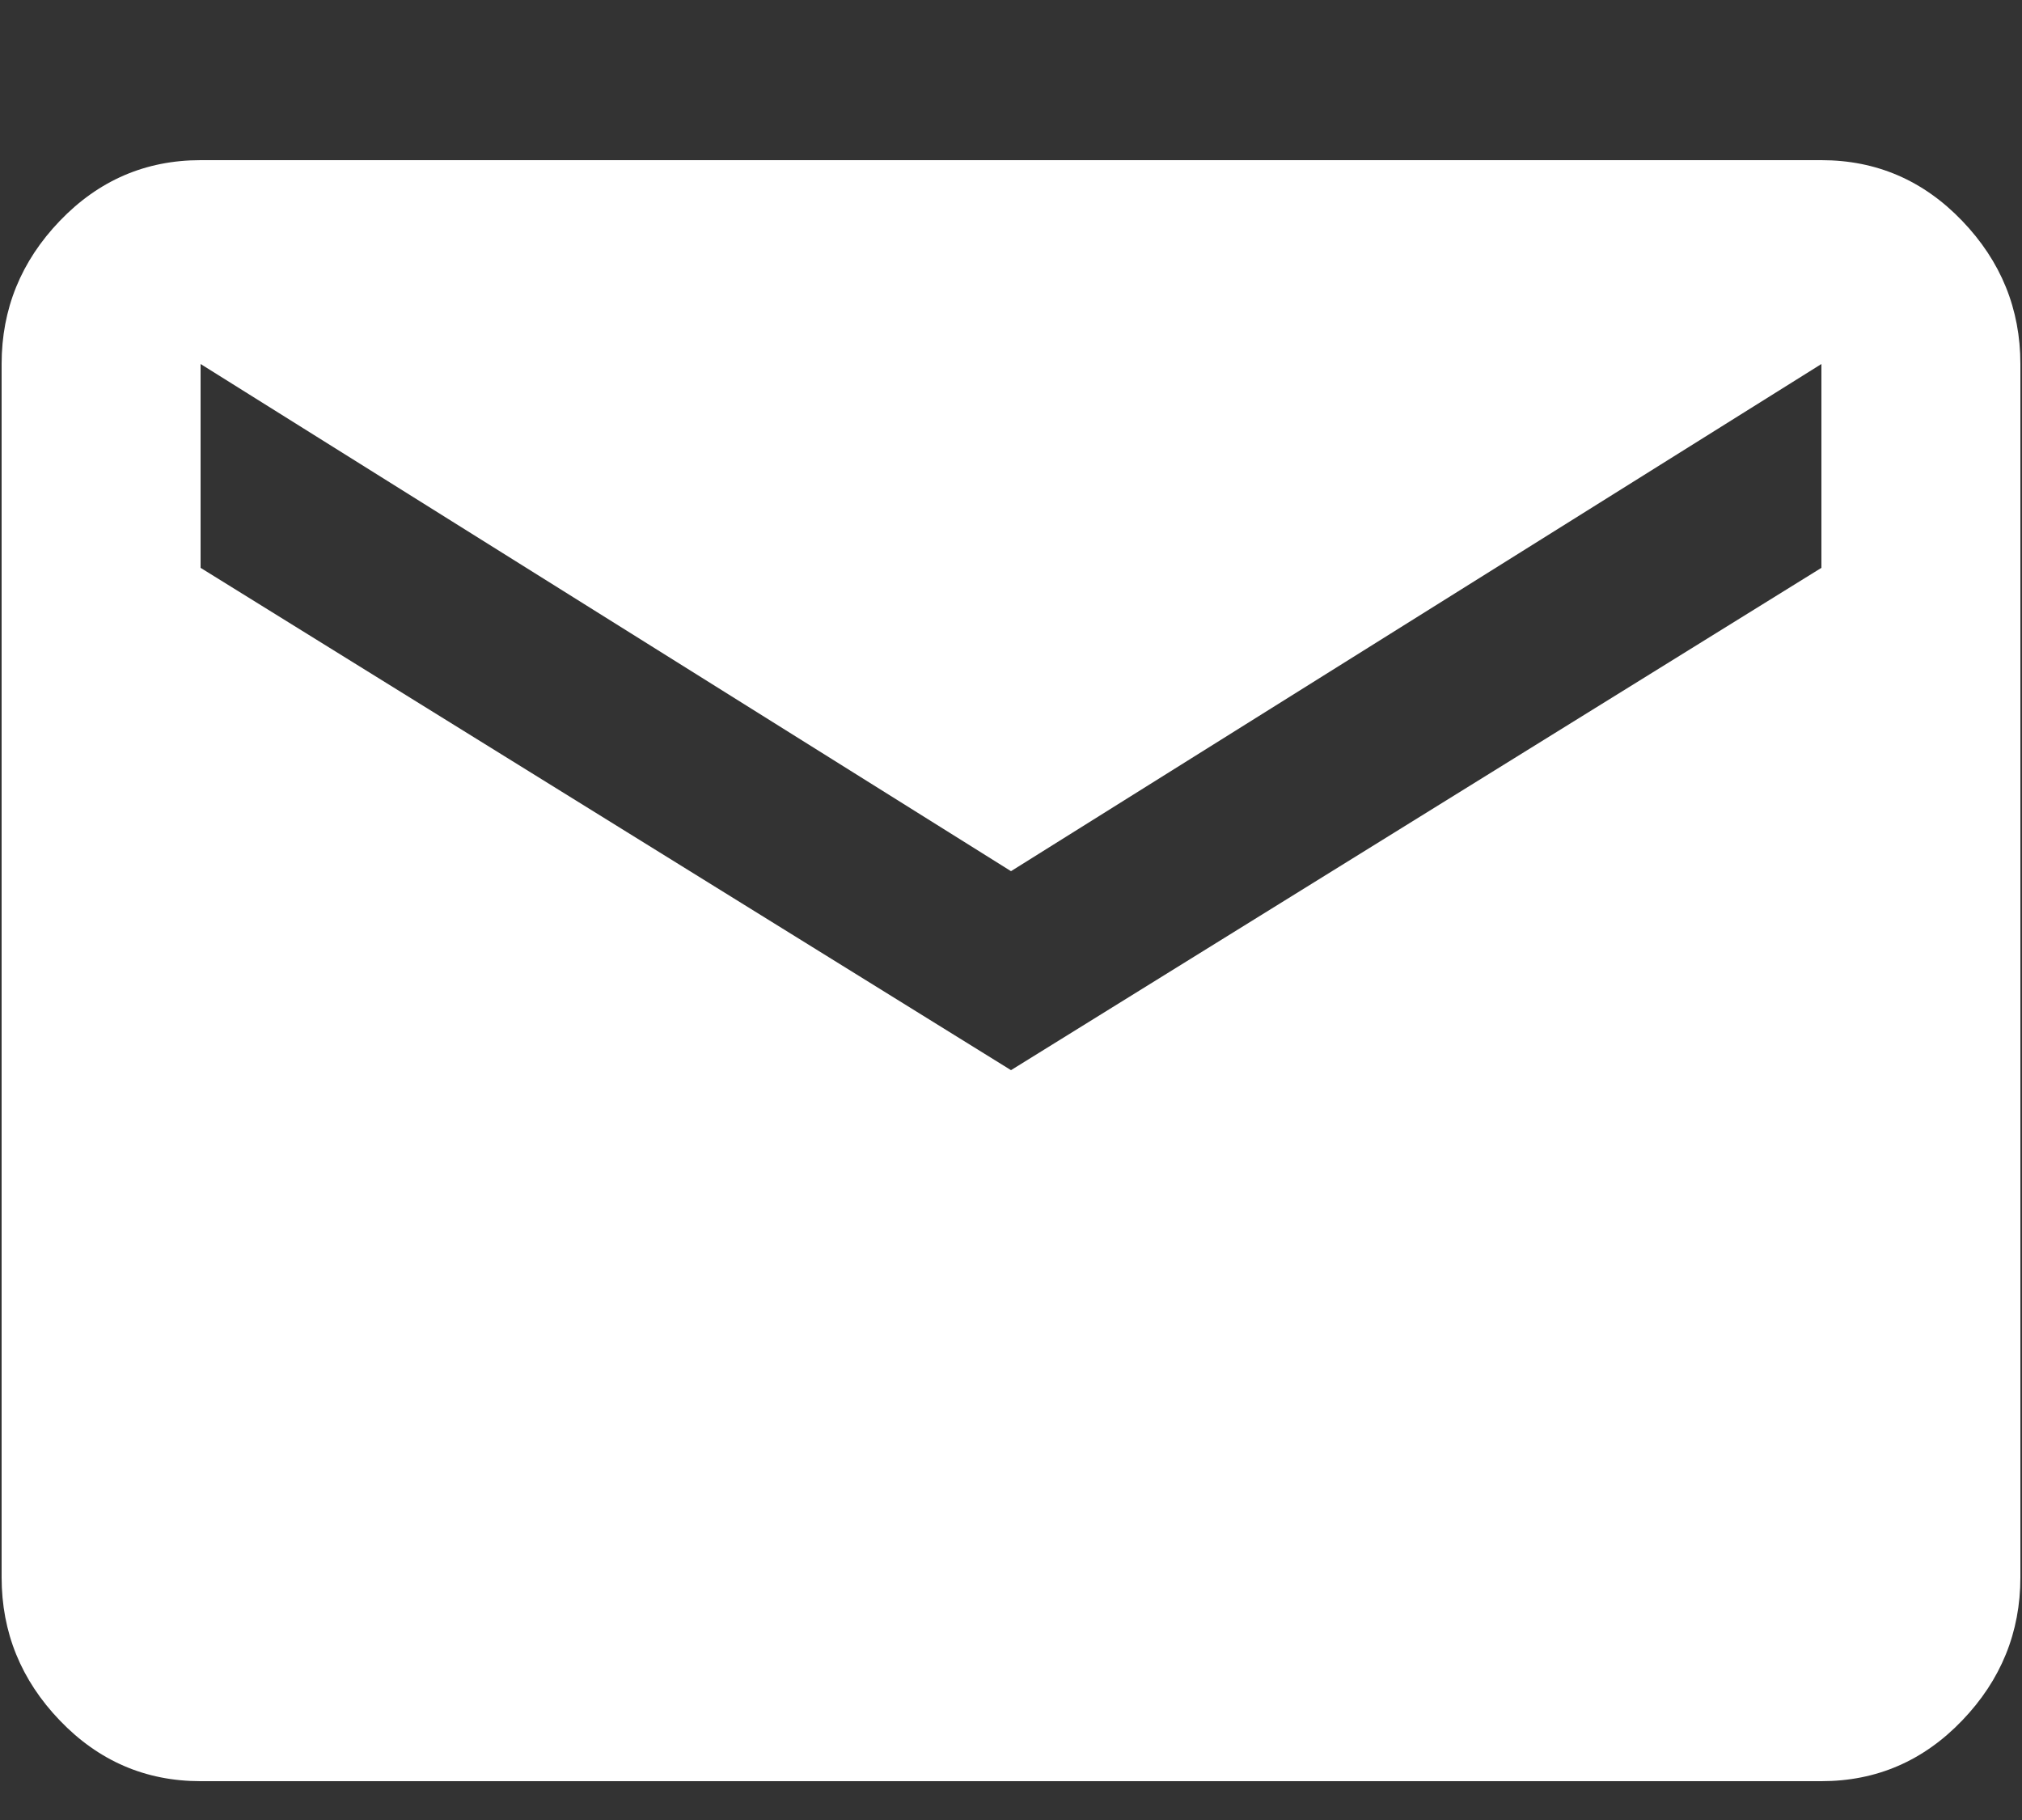 <?xml version="1.0" encoding="UTF-8"?>
<svg width="10px" height="9px" viewBox="0 0 10 9" version="1.1" xmlns="http://www.w3.org/2000/svg" xmlns:xlink="http://www.w3.org/1999/xlink">
    <rect x="0" y="0" width="10" height="9" fill="#333333" stroke="none"/>
    <!-- Generator: Sketch 51.1 (57501) - http://www.bohemiancoding.com/sketch -->
    <title>email - material</title>
    <desc>Created with Sketch.</desc>
    <defs></defs>
    <g id="Page-1" stroke="none" stroke-width="1" fill="none" fill-rule="evenodd">
        <g id="AMP-Footer" transform="translate(-17, -156)" fill="#FFFFFF">
            <path d="M26.008,158.808 L26.008,157.8 L22,160.308 L17.992,157.8 L17.992,158.808 L22,161.292 L26.008,158.808 Z M26.008,156.792 C26.28,156.792 26.512,156.892 26.704,157.092 C26.896,157.292 26.992,157.528 26.992,157.8 L26.992,163.8 C26.992,164.072 26.896,164.308 26.704,164.508 C26.512,164.708 26.28,164.808 26.008,164.808 L17.992,164.808 C17.72,164.808 17.488,164.708 17.296,164.508 C17.104,164.308 17.008,164.072 17.008,163.8 L17.008,157.8 C17.008,157.528 17.104,157.292 17.296,157.092 C17.488,156.892 17.72,156.792 17.992,156.792 L26.008,156.792 Z" id="email---material"></path>
        </g>
    </g>
</svg>